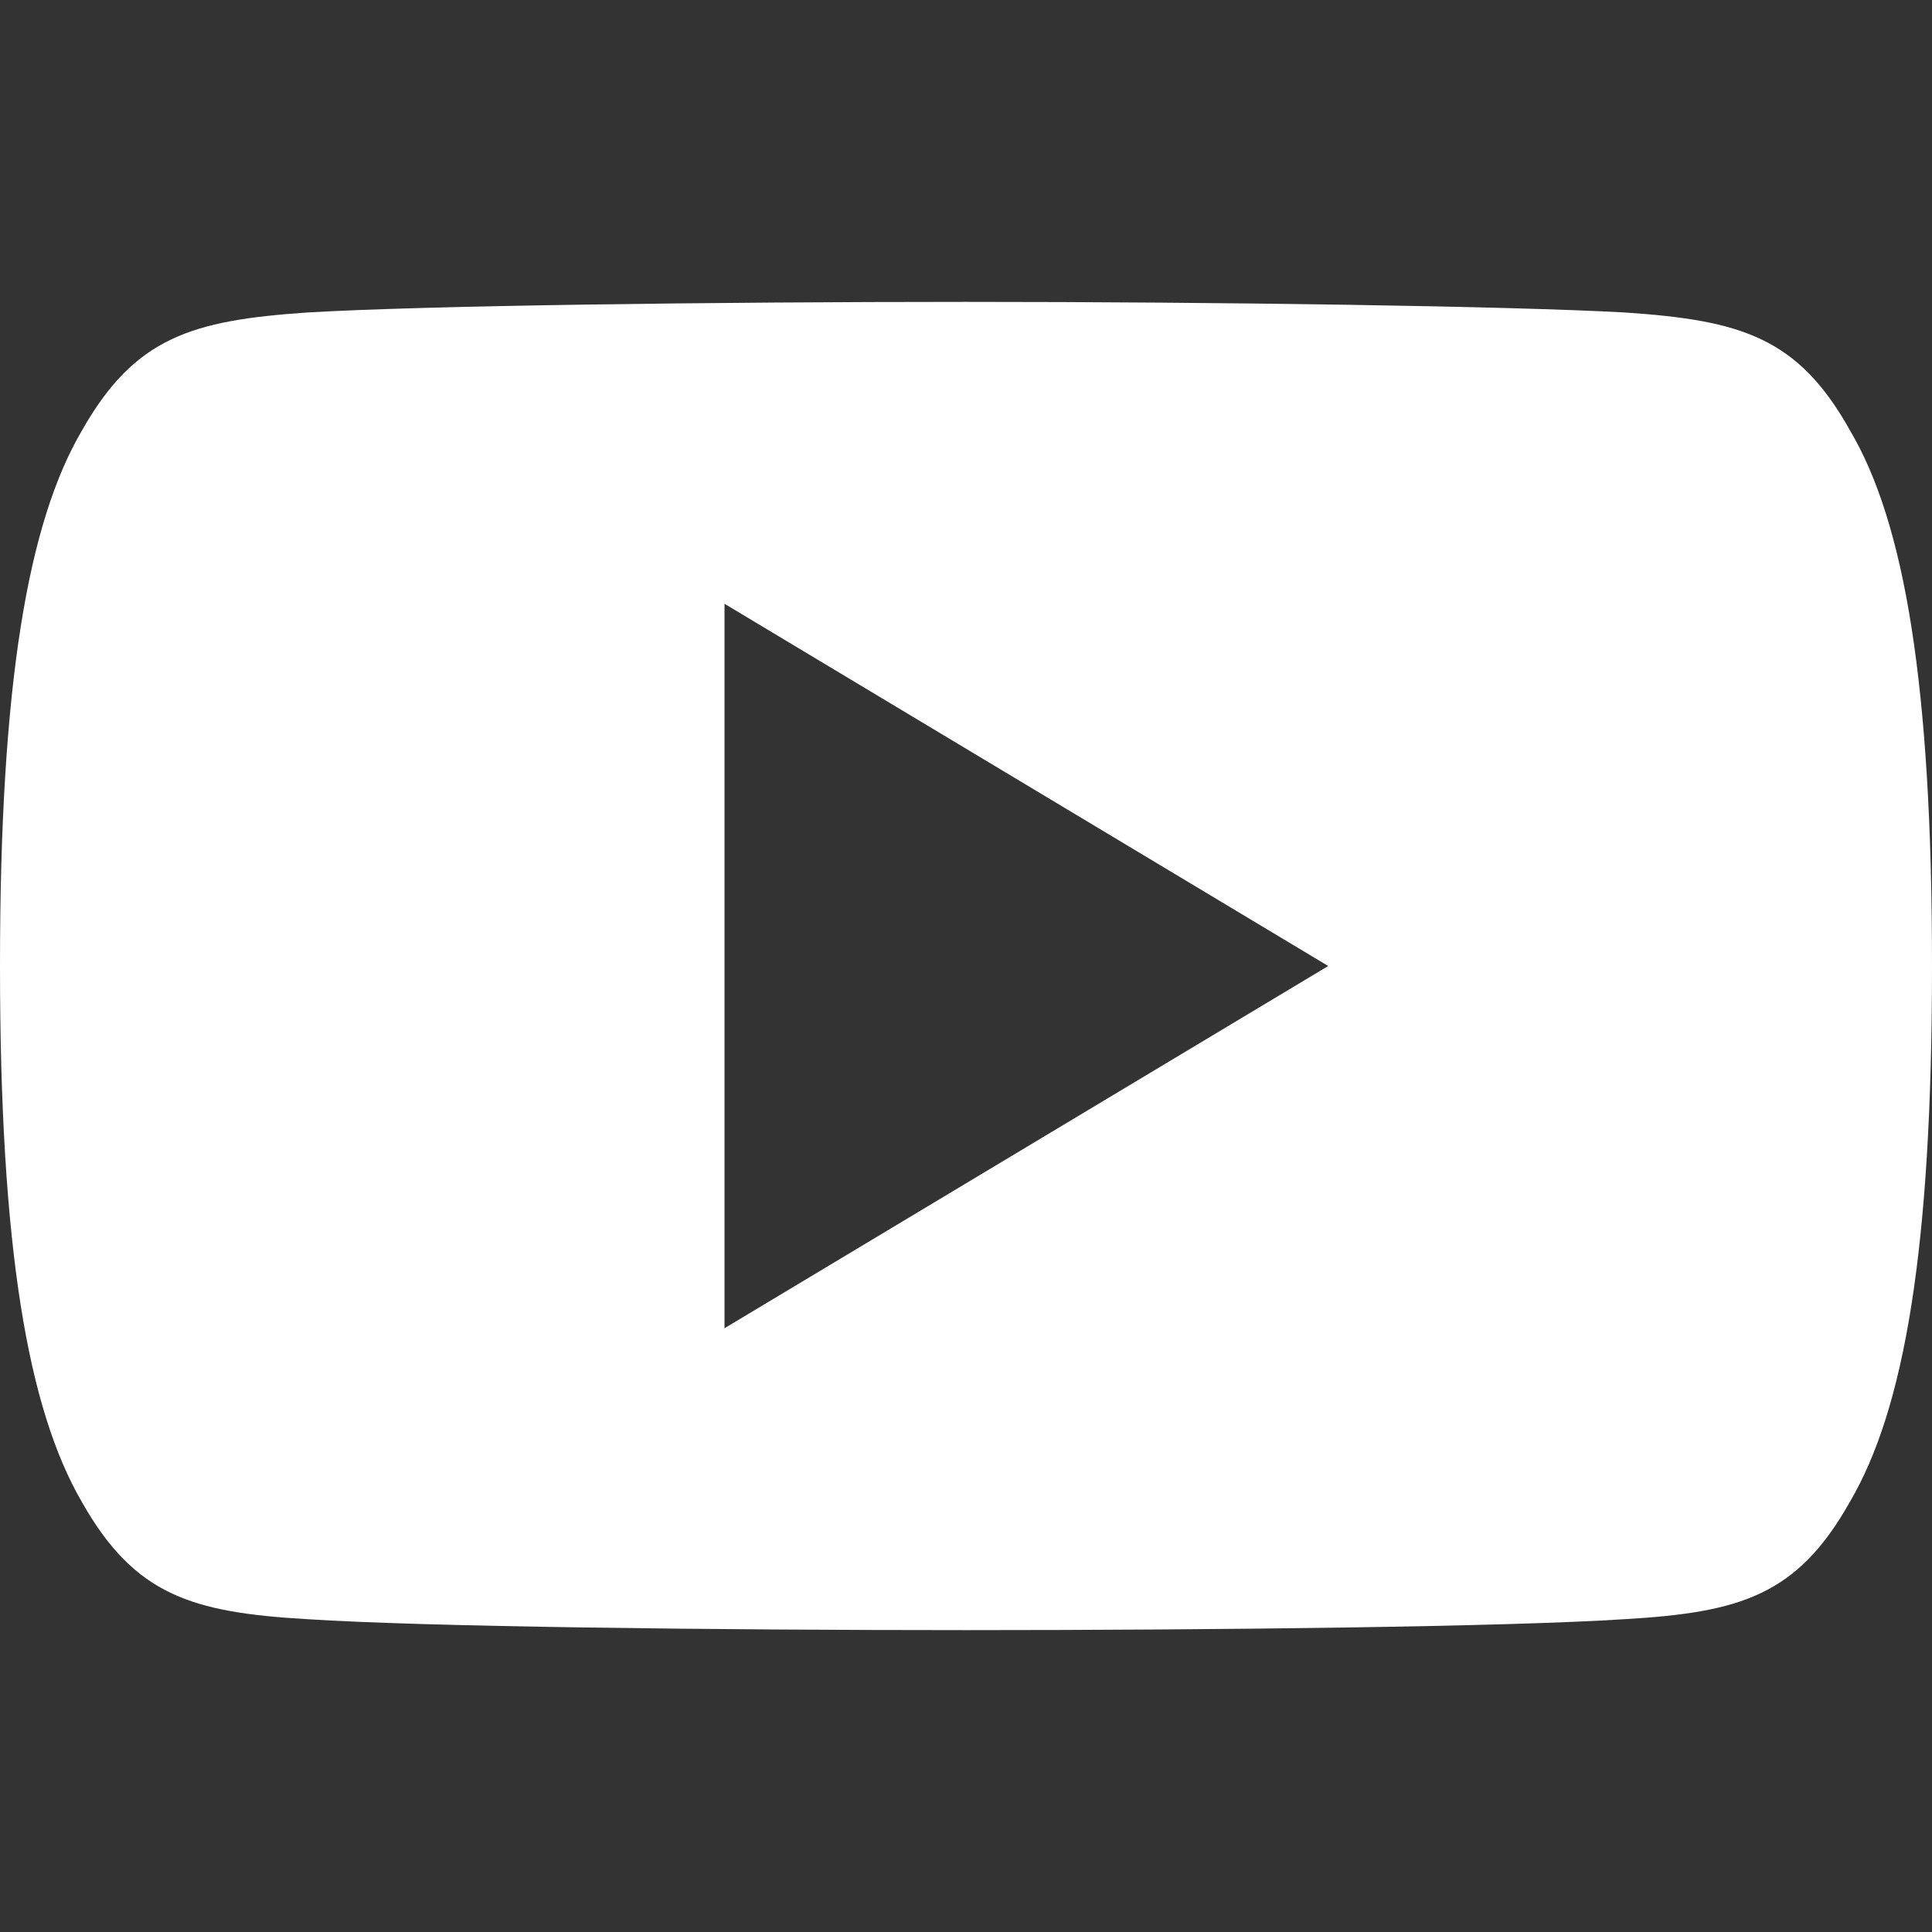 <svg width="12" height="12" viewBox="0 0 12 12" fill="none" xmlns="http://www.w3.org/2000/svg">
<rect x="0" y="0" width="12" height="12" fill="#333333" stroke="none"/>
<path fill-rule="evenodd" clip-rule="evenodd" d="M11.489 9.33C11.163 9.909 10.809 10.015 10.092 10.057C9.373 10.104 7.566 10.125 6.002 10.125C4.434 10.125 2.627 10.104 1.908 10.057C1.191 10.015 0.837 9.909 0.509 9.33C0.173 8.752 0 7.755 0 6.002V6V5.998V5.995C0 4.249 0.173 3.246 0.509 2.674C0.837 2.095 1.191 1.99 1.908 1.941C2.627 1.898 4.434 1.875 6.002 1.875C7.568 1.875 9.375 1.901 10.095 1.941C10.814 1.99 11.168 2.095 11.491 2.674C11.829 3.246 12 4.249 12 5.995V6V6.002C12 7.755 11.829 8.752 11.489 9.33ZM8.25 6L4.5 8.25V3.75L8.25 6Z" fill="white"/>
</svg>
